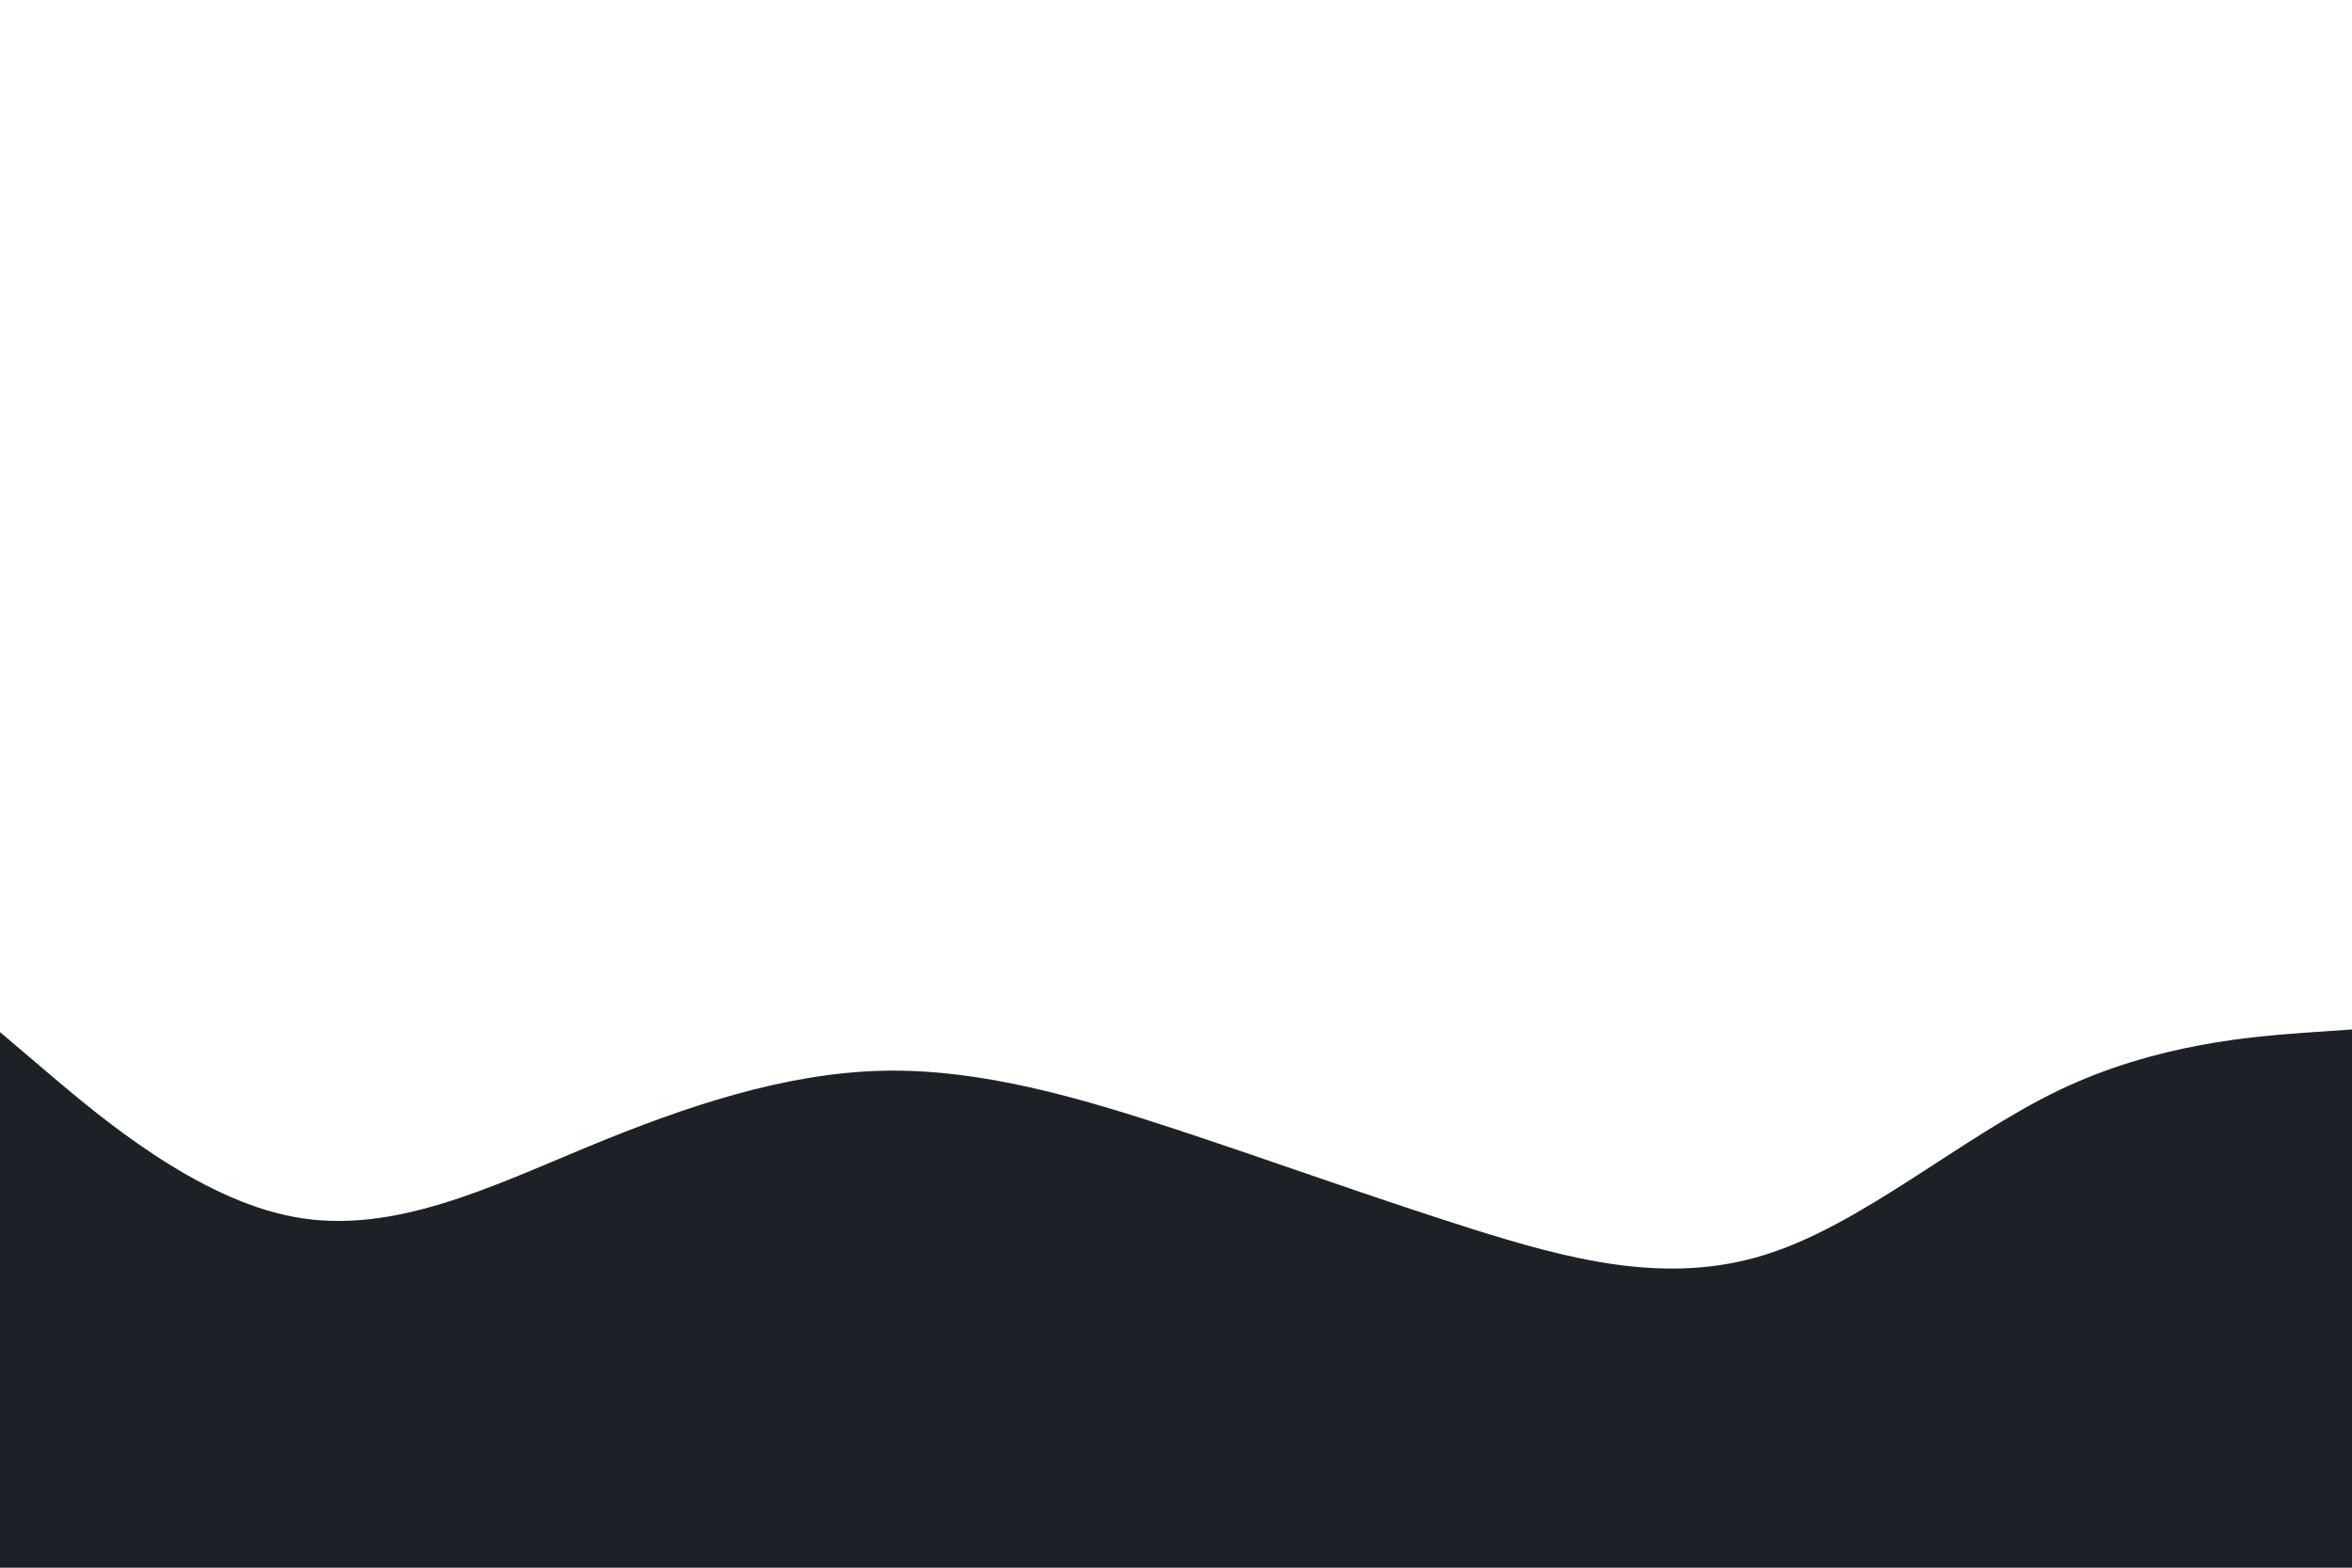<svg id="visual" viewBox="0 0 900 600" width="900" height="600" xmlns="http://www.w3.org/2000/svg" xmlns:xlink="http://www.w3.org/1999/xlink" version="1.1"><path d="M0 395L18.8 411C37.7 427 75.3 459 112.8 465.8C150.3 472.7 187.7 454.3 225.2 438.8C262.7 423.3 300.3 410.7 337.8 409.8C375.3 409 412.7 420 450.2 432.3C487.7 444.7 525.3 458.3 562.8 470.2C600.3 482 637.7 492 675.2 480.3C712.7 468.7 750.3 435.3 787.8 417.3C825.3 399.3 862.7 396.7 881.3 395.3L900 394L900 601L881.3 601C862.7 601 825.3 601 787.8 601C750.3 601 712.7 601 675.2 601C637.7 601 600.3 601 562.8 601C525.3 601 487.7 601 450.2 601C412.7 601 375.3 601 337.8 601C300.3 601 262.7 601 225.2 601C187.7 601 150.3 601 112.8 601C75.3 601 37.7 601 18.8 601L0 601Z" fill="#1c2128" stroke-linecap="round" stroke-linejoin="miter"></path></svg>